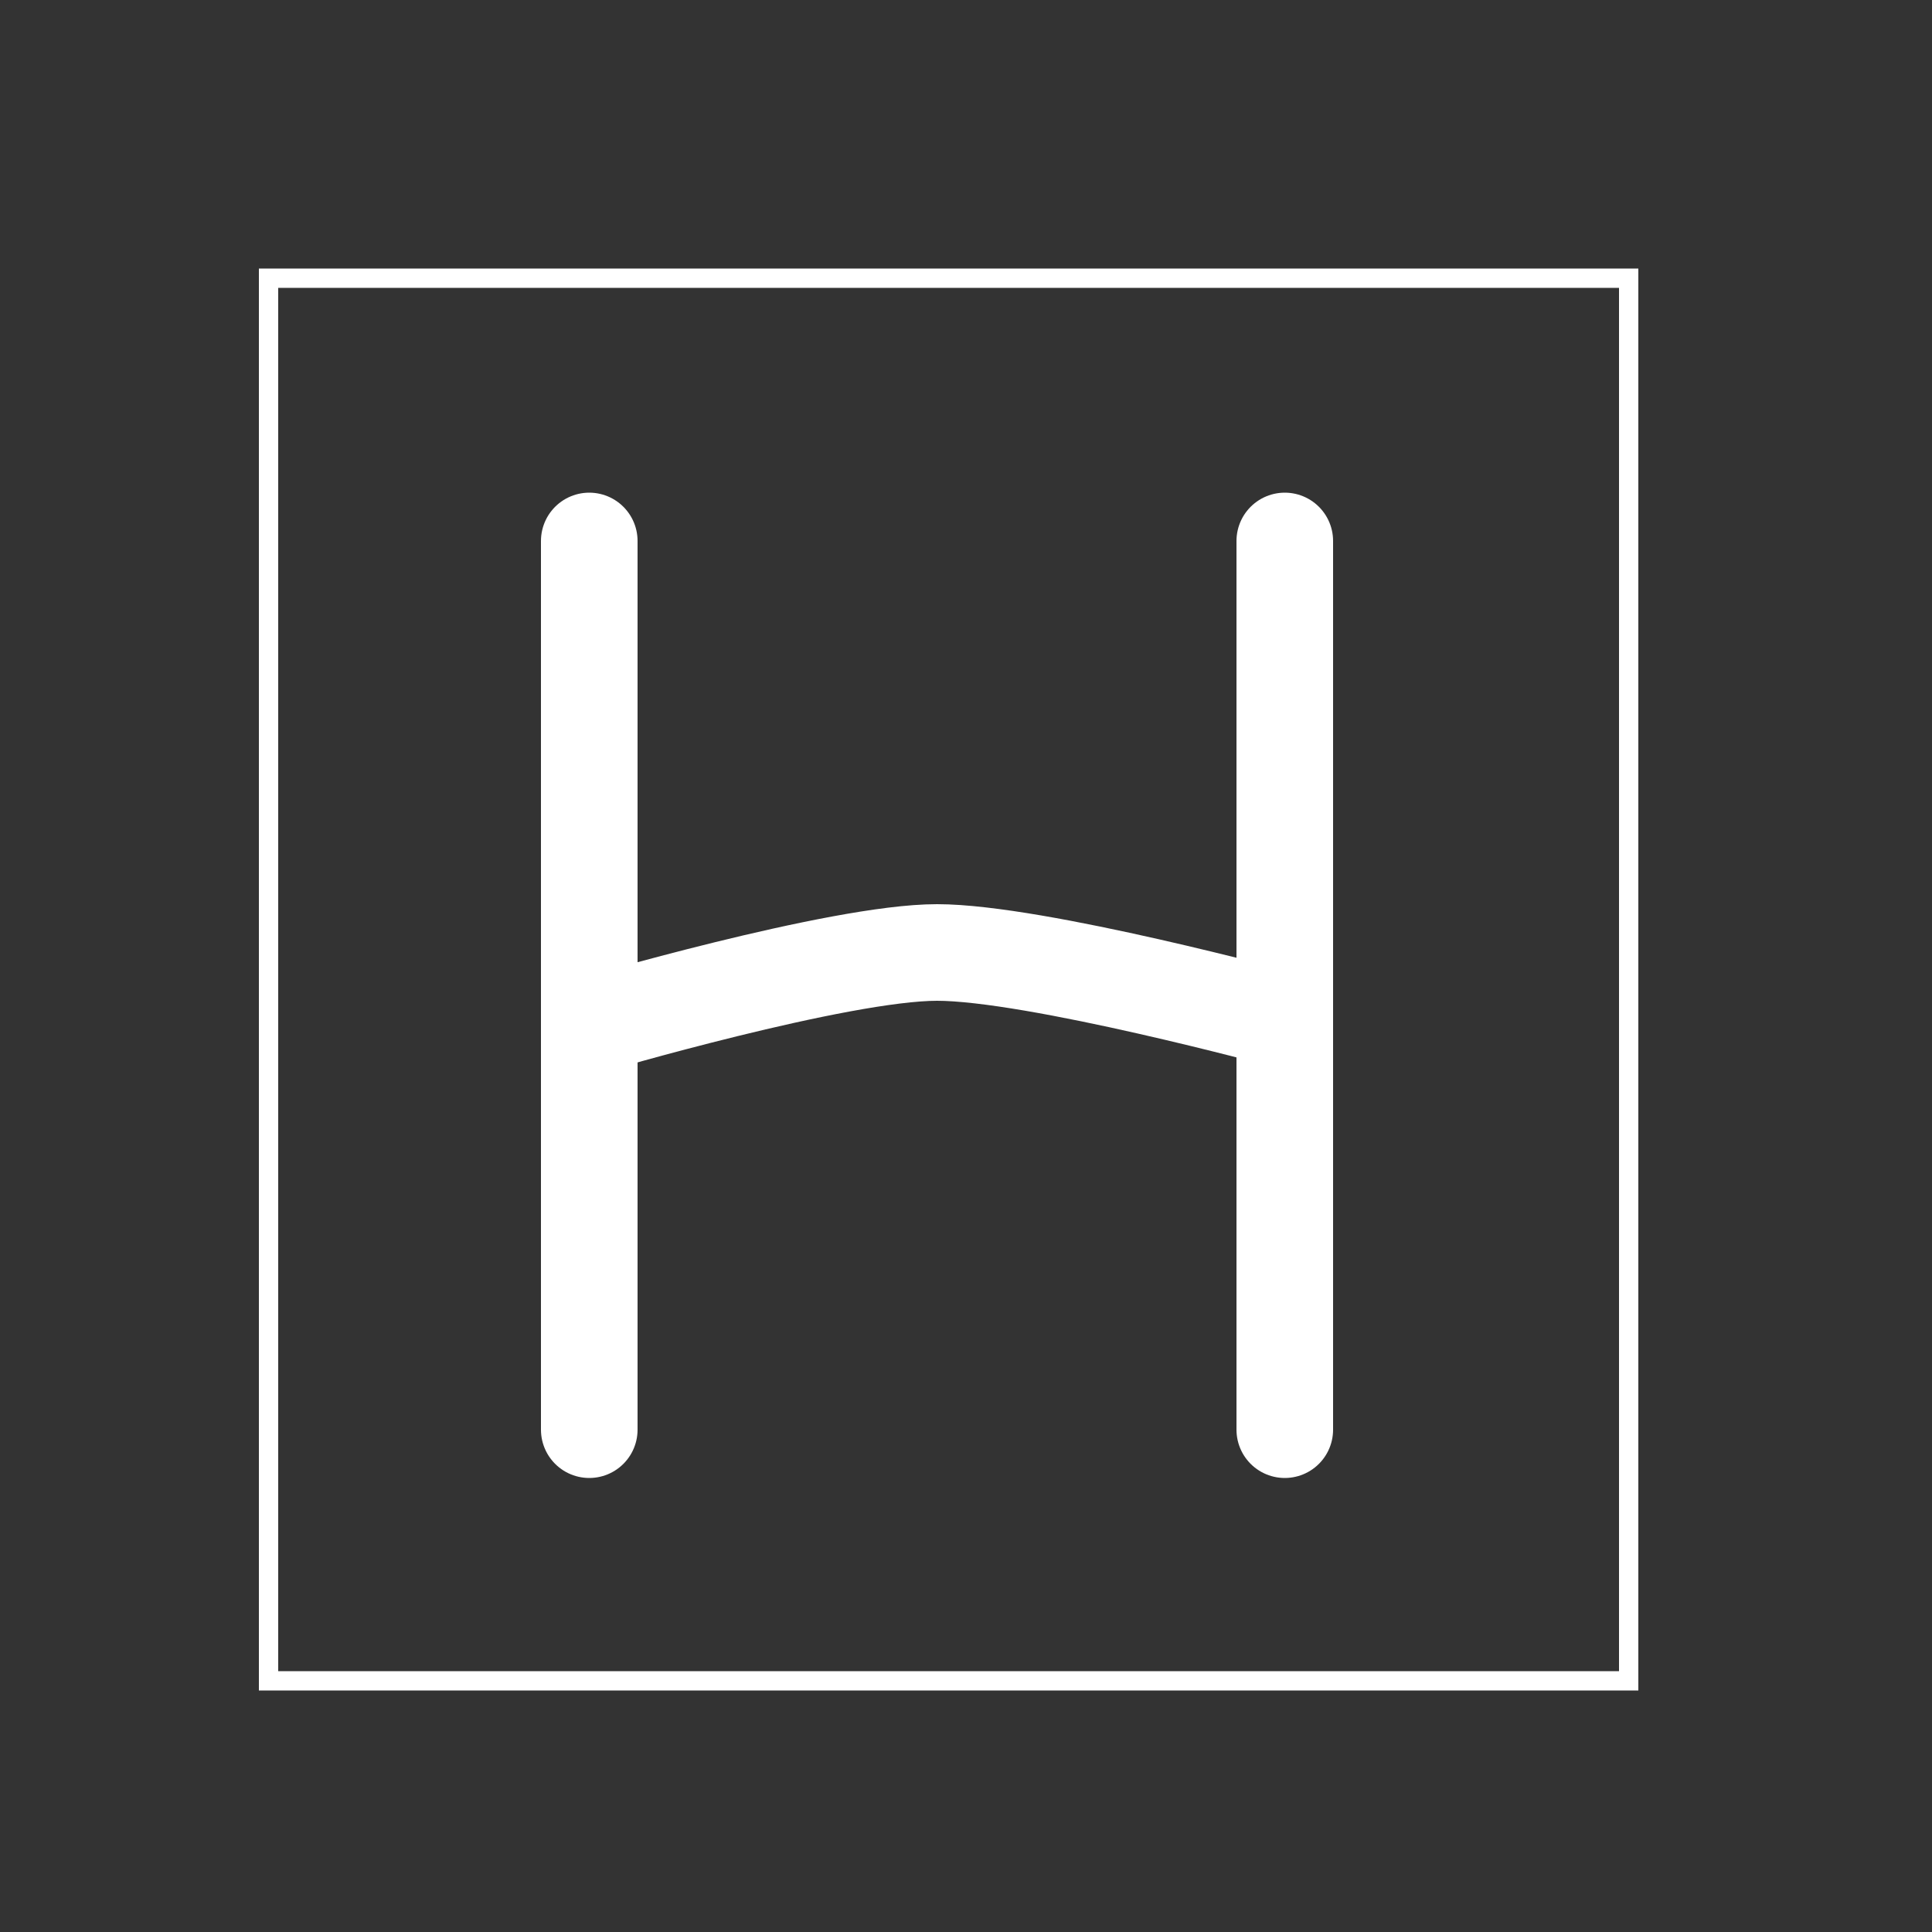 <?xml version="1.0" encoding="utf-8"?>
<!-- Generator: Adobe Illustrator 18.1.1, SVG Export Plug-In . SVG Version: 6.00 Build 0)  -->
<svg version="1.1" id="Layer_1" xmlns="http://www.w3.org/2000/svg" xmlns:xlink="http://www.w3.org/1999/xlink" x="0px" y="0px"
	 viewBox="0 0 100 100" enable-background="new 0 0 100 100" xml:space="preserve">
<rect x="0" y="0" width="100" height="100" fill="#333333" stroke="none"/>
<rect x="13.9" y="14.4" fill="none" stroke="#fff" stroke-miterlimit="10" width="70.4" height="72.6"/>
<g>
	
		<line fill="none" stroke="#fff" stroke-width="5" stroke-linecap="round" stroke-miterlimit="10" x1="30.5" y1="28" x2="30.5" y2="74"/>
	
		<line fill="none" stroke="#fff" stroke-width="5" stroke-linecap="round" stroke-miterlimit="10" x1="66.5" y1="28" x2="66.5" y2="74"/>
	<path fill="none" stroke="#fff" stroke-width="5" stroke-miterlimit="10" d="M30.5,53.1c0,0,12.9-3.8,18-3.8s18,3.5,18,3.5"/>
</g>
</svg>
